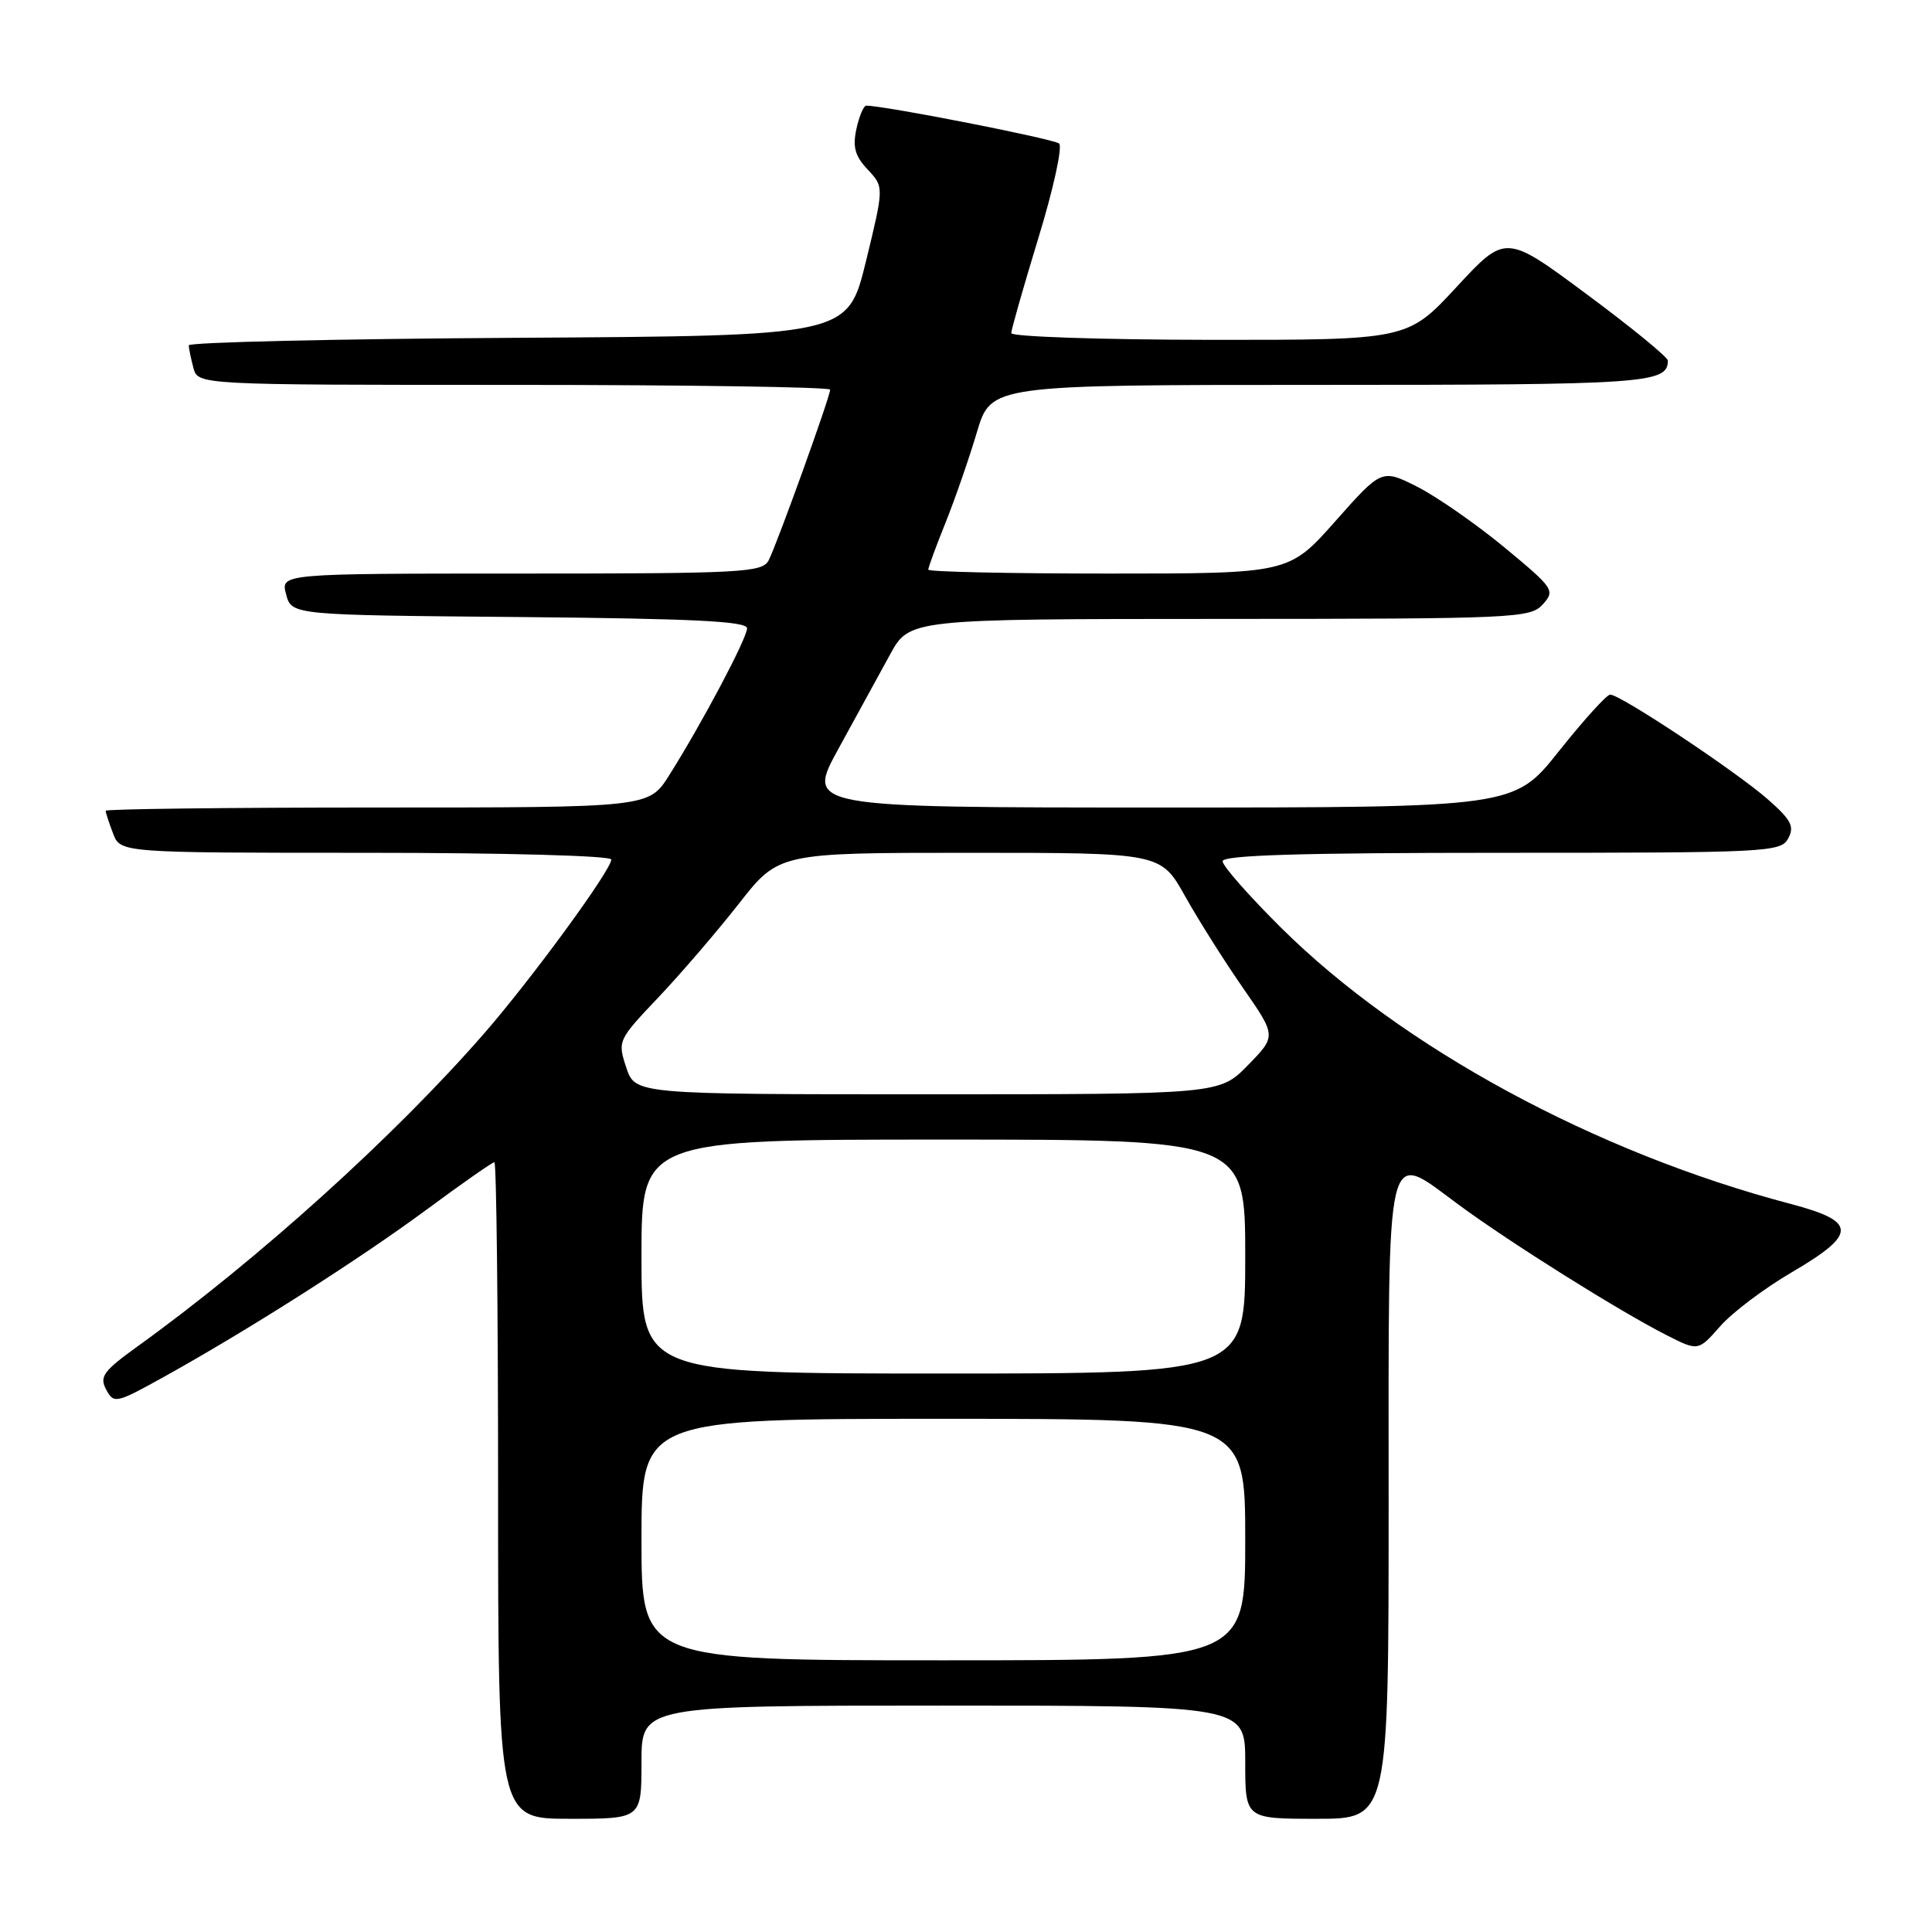 <?xml version="1.0" encoding="UTF-8" standalone="no"?>
<!DOCTYPE svg PUBLIC "-//W3C//DTD SVG 1.1//EN" "http://www.w3.org/Graphics/SVG/1.1/DTD/svg11.dtd" >
<svg xmlns="http://www.w3.org/2000/svg" xmlns:xlink="http://www.w3.org/1999/xlink" version="1.1" viewBox="0 0 256 256">
 <g >
 <path fill="currentColor"
d=" M 85.00 233.50 C 85.00 226.00 85.00 226.00 125.00 226.00 C 165.00 226.00 165.00 226.00 165.00 233.50 C 165.00 241.00 165.00 241.00 174.50 241.00 C 184.00 241.00 184.00 241.00 184.00 199.05 C 184.00 150.14 183.46 152.40 193.33 159.67 C 200.17 164.70 214.43 173.65 220.76 176.88 C 225.02 179.05 225.02 179.05 227.92 175.75 C 229.51 173.93 233.78 170.71 237.41 168.59 C 246.12 163.49 246.10 161.85 237.25 159.52 C 211.38 152.71 185.75 138.81 169.75 122.93 C 165.49 118.70 162.00 114.74 162.00 114.12 C 162.00 113.31 172.32 113.00 198.96 113.00 C 234.32 113.00 235.97 112.92 236.95 111.09 C 237.80 109.51 237.34 108.63 234.25 105.92 C 230.02 102.20 214.63 91.98 213.35 92.04 C 212.88 92.06 209.83 95.43 206.56 99.54 C 200.63 107.00 200.63 107.00 153.73 107.00 C 106.83 107.00 106.83 107.00 111.08 99.25 C 113.42 94.99 116.50 89.37 117.92 86.76 C 120.50 82.02 120.50 82.02 161.60 82.01 C 200.80 82.00 202.77 81.91 204.42 80.09 C 206.09 78.24 205.91 77.97 199.33 72.52 C 195.57 69.42 190.38 65.81 187.80 64.50 C 183.09 62.13 183.09 62.13 176.94 69.06 C 170.79 76.00 170.79 76.00 146.90 76.00 C 133.75 76.00 123.00 75.77 123.00 75.48 C 123.00 75.19 124.03 72.38 125.30 69.23 C 126.56 66.08 128.43 60.69 129.45 57.25 C 131.32 51.00 131.32 51.00 174.96 51.00 C 218.21 51.00 221.00 50.80 221.00 47.78 C 221.00 47.33 216.16 43.37 210.25 38.99 C 199.50 31.01 199.50 31.01 193.00 38.03 C 186.50 45.05 186.50 45.05 160.25 45.03 C 145.81 45.01 134.00 44.61 134.00 44.14 C 134.00 43.67 135.62 38.00 137.59 31.54 C 139.57 25.08 140.81 19.44 140.34 19.02 C 139.67 18.41 117.23 14.00 114.78 14.00 C 114.44 14.00 113.85 15.39 113.48 17.08 C 112.96 19.48 113.29 20.68 114.98 22.47 C 117.14 24.78 117.14 24.78 114.74 34.64 C 112.33 44.50 112.33 44.50 68.67 44.76 C 44.65 44.90 25.01 45.35 25.01 45.76 C 25.02 46.17 25.30 47.51 25.63 48.75 C 26.23 51.00 26.23 51.00 68.12 51.00 C 91.15 51.00 110.00 51.29 110.00 51.63 C 110.00 52.56 102.92 72.19 101.85 74.25 C 101.00 75.86 98.40 76.00 69.05 76.00 C 37.17 76.00 37.17 76.00 37.91 78.75 C 38.64 81.50 38.64 81.50 68.82 81.76 C 91.97 81.97 99.00 82.32 98.99 83.26 C 98.97 84.60 92.98 95.91 88.65 102.76 C 85.97 107.00 85.97 107.00 49.99 107.00 C 30.19 107.00 14.00 107.20 14.00 107.43 C 14.00 107.67 14.44 109.02 14.98 110.43 C 15.95 113.00 15.95 113.00 48.48 113.00 C 66.95 113.00 81.00 113.39 81.00 113.89 C 81.00 115.28 70.41 129.76 64.13 136.96 C 52.26 150.58 34.18 166.90 18.26 178.38 C 13.69 181.67 13.15 182.41 14.07 184.13 C 15.09 186.03 15.37 185.97 21.81 182.39 C 32.96 176.20 47.63 166.85 56.57 160.25 C 61.22 156.81 65.24 154.00 65.51 154.00 C 65.78 154.00 66.00 173.57 66.00 197.50 C 66.00 241.00 66.00 241.00 75.50 241.00 C 85.00 241.00 85.00 241.00 85.00 233.50 Z  M 85.00 204.00 C 85.00 188.00 85.00 188.00 125.00 188.00 C 165.00 188.00 165.00 188.00 165.00 204.00 C 165.00 220.00 165.00 220.00 125.00 220.00 C 85.00 220.00 85.00 220.00 85.00 204.00 Z  M 85.00 166.50 C 85.00 151.00 85.00 151.00 125.00 151.00 C 165.00 151.00 165.00 151.00 165.00 166.50 C 165.00 182.00 165.00 182.00 125.00 182.00 C 85.00 182.00 85.00 182.00 85.00 166.50 Z  M 82.98 141.44 C 81.82 137.93 81.88 137.81 87.21 132.19 C 90.18 129.06 94.99 123.46 97.90 119.75 C 103.18 113.00 103.18 113.00 128.50 113.00 C 153.81 113.00 153.81 113.00 157.03 118.75 C 158.80 121.91 162.25 127.38 164.69 130.89 C 169.13 137.28 169.13 137.28 165.36 141.14 C 161.59 145.00 161.59 145.00 122.87 145.00 C 84.16 145.00 84.16 145.00 82.98 141.44 Z "/>
</g>
</svg>